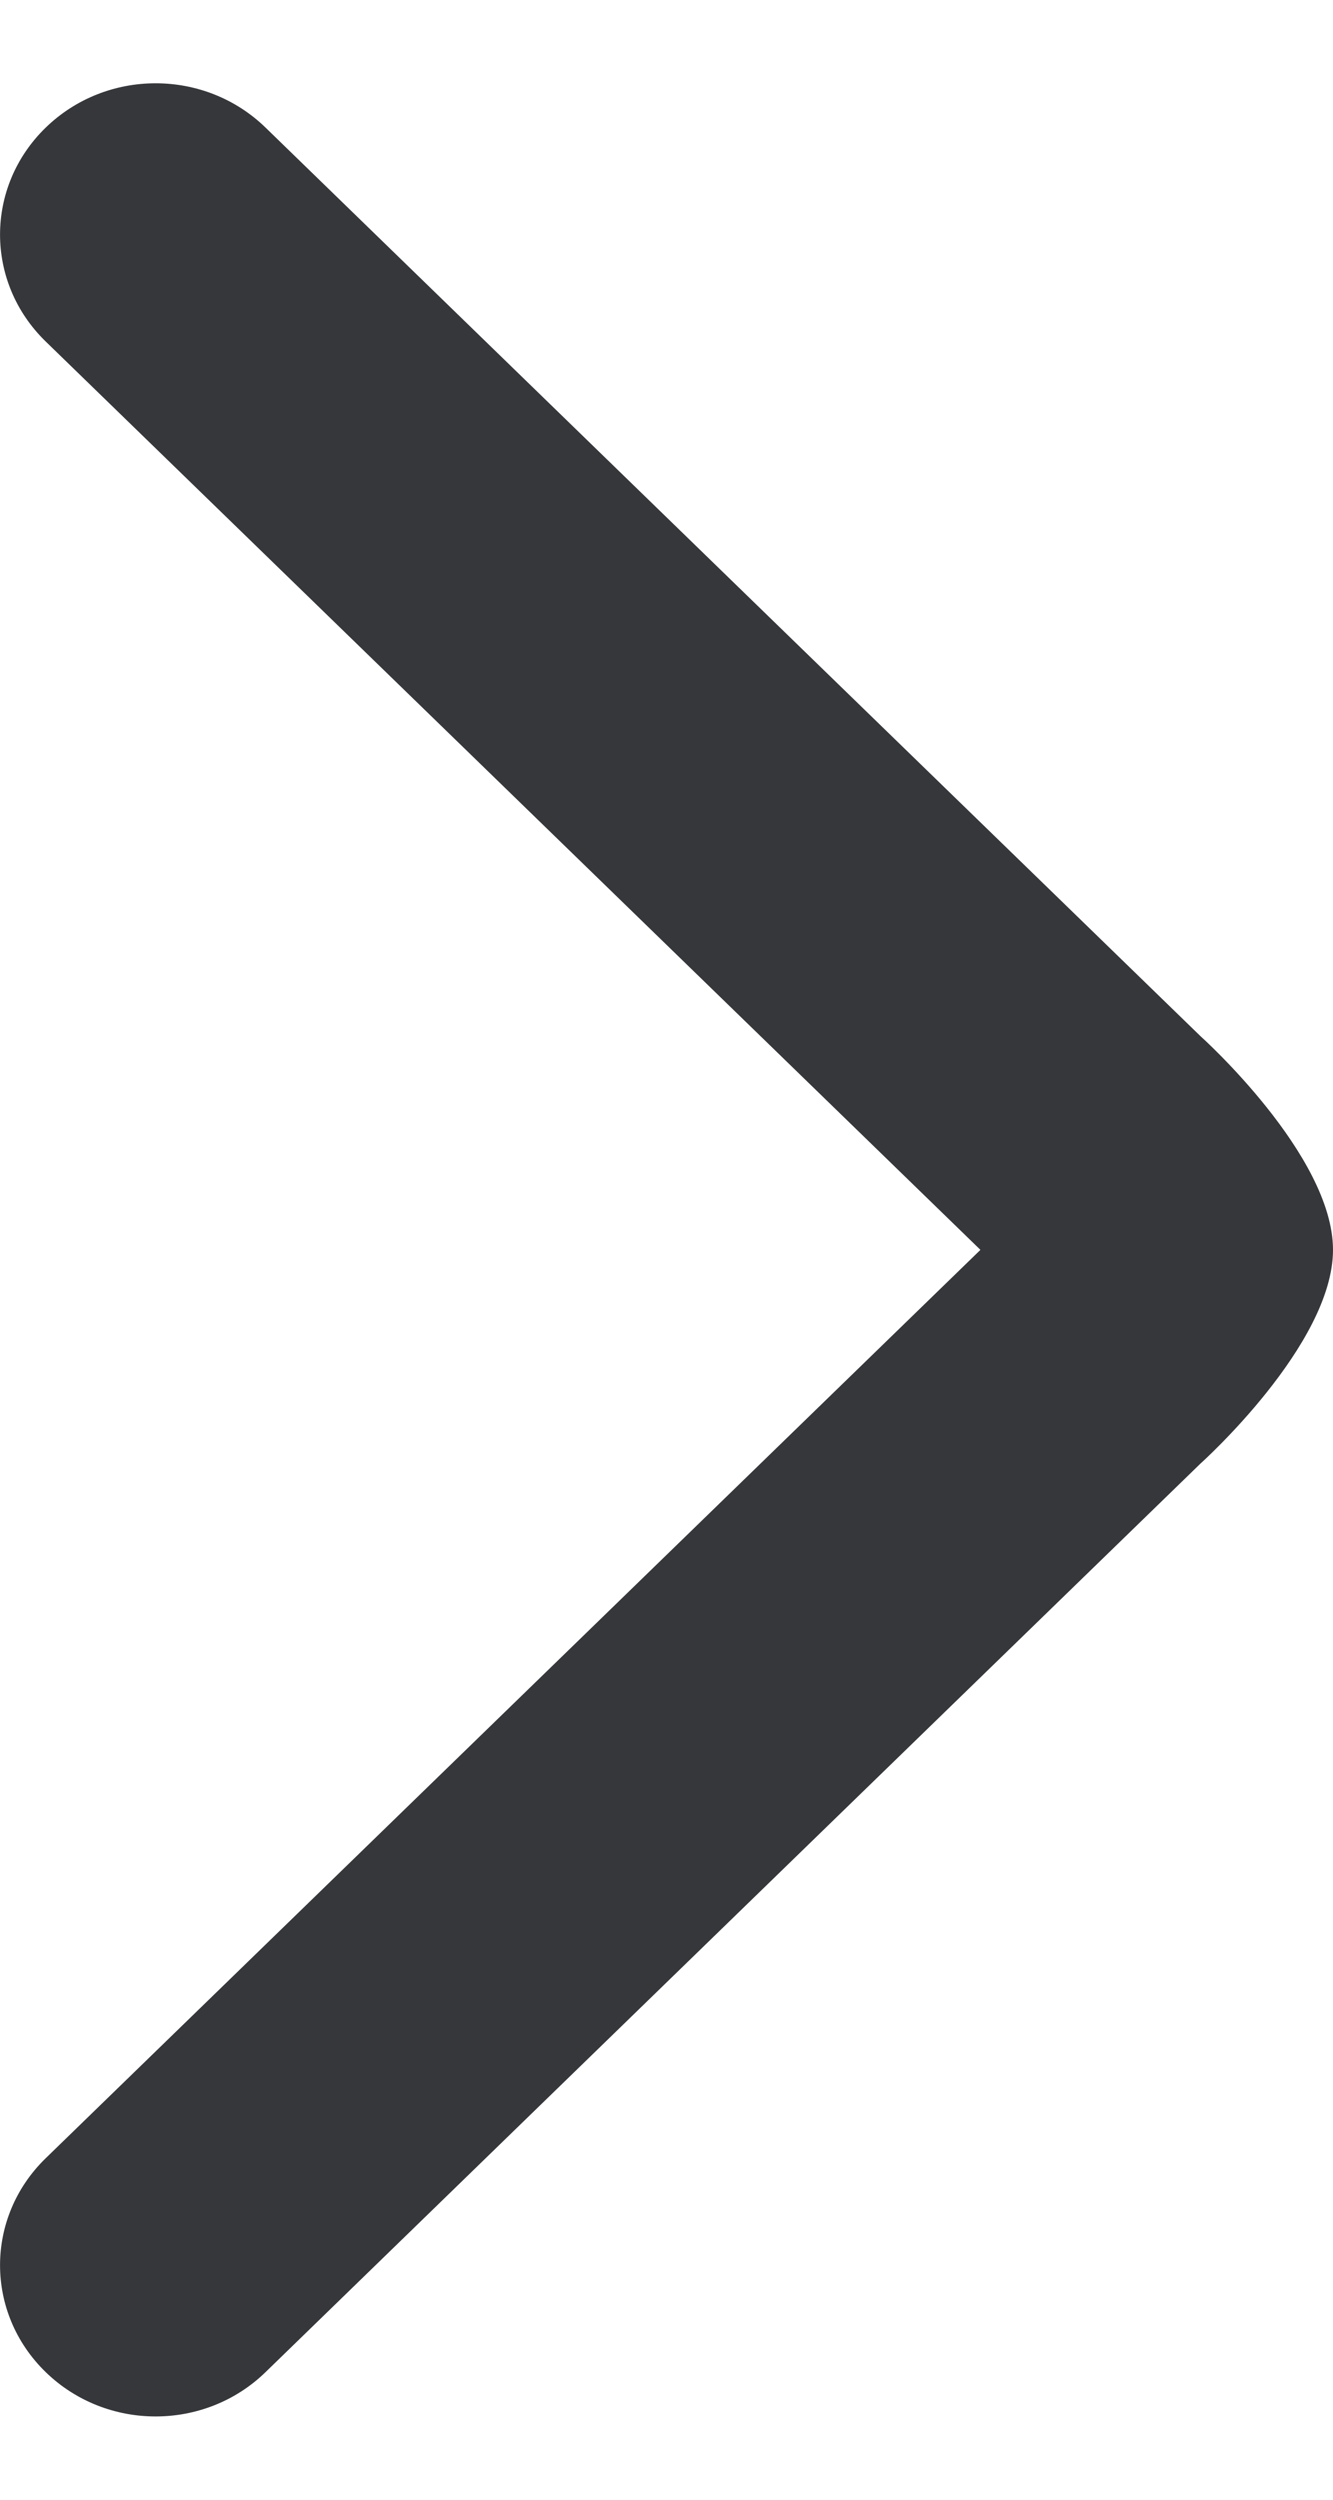<svg width="8" height="15" viewBox="0 0 8 15" fill="none" xmlns="http://www.w3.org/2000/svg">
<path d="M7.204 8.783L1.594 14.234C1.229 14.589 0.639 14.589 0.274 14.234C-0.091 13.879 -0.091 13.306 0.274 12.951L5.884 7.5L0.274 2.049C-0.091 1.694 -0.091 1.121 0.274 0.766C0.639 0.411 1.229 0.411 1.594 0.766L7.204 6.217C7.204 6.217 8 6.93 8 7.5C8 8.07 7.204 8.783 7.204 8.783Z" fill="#35373A"/>
</svg>
